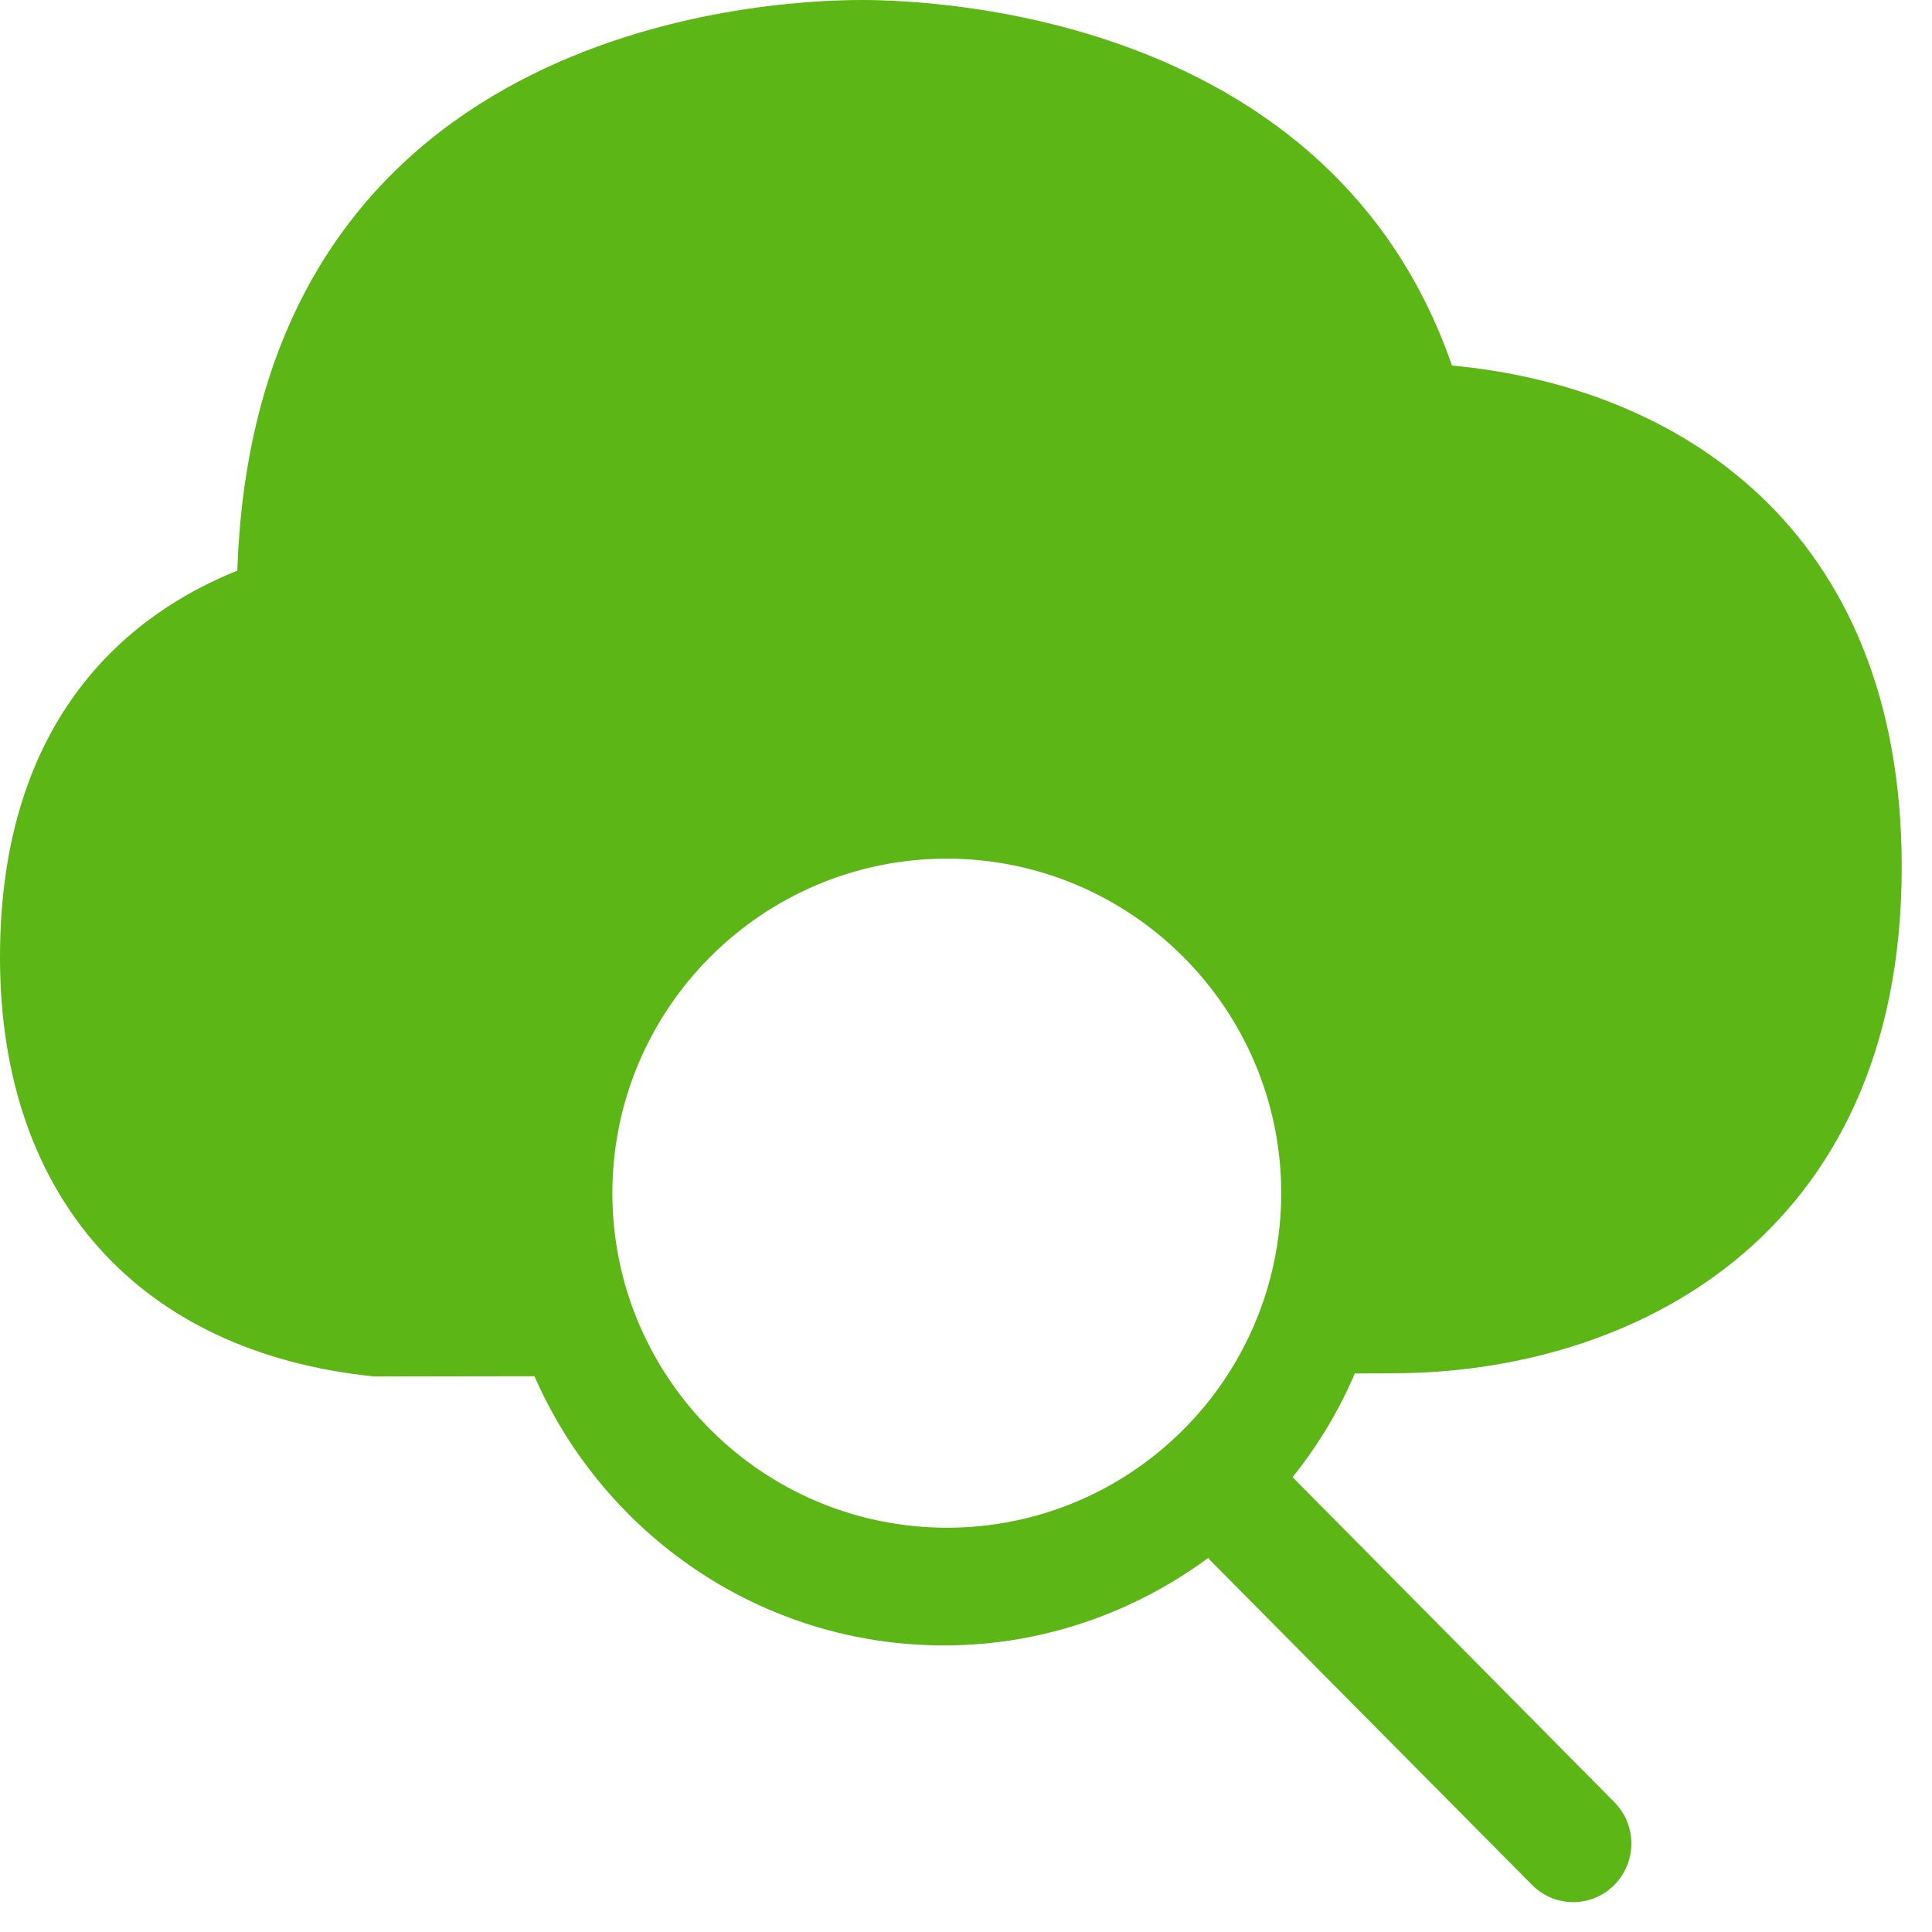 <?xml version="1.0" encoding="UTF-8"?>
<svg width="24px" height="24px" viewBox="0 0 24 24" version="1.1" xmlns="http://www.w3.org/2000/svg" xmlns:xlink="http://www.w3.org/1999/xlink">
    <title>3. Masa/Buscar en la nube_3Masa</title>
    <g id="Symbols" stroke="none" stroke-width="1" fill="none" fill-rule="evenodd">
        <g id="3.-Masa/Buscar-en-la-nube_3Masa" fill="#5CB615" fill-rule="nonzero">
            <path d="M11.761,18.978 C9.469,18.975 7.61,17.116 7.607,14.824 C7.607,12.531 9.466,10.669 11.761,10.666 C14.054,10.669 15.913,12.528 15.916,14.82 C15.913,17.119 14.057,18.978 11.761,18.978 Z M17.304,17.059 C20.218,17.059 23.624,15.412 23.624,10.77 C23.624,6.545 20.827,4.8 18.037,4.541 C16.545,0.225 11.694,0 10.706,0 C9.432,0 3.176,0.346 2.948,7.089 C1.664,7.603 0,8.861 0,11.892 C0,14.854 1.711,16.8 4.649,17.099 L6.639,17.096 C7.503,19.066 9.455,20.44 11.728,20.44 C12.955,20.44 14.091,20.03 15.012,19.351 C15.018,19.358 15.022,19.371 15.029,19.378 L19.032,23.415 C19.311,23.697 19.765,23.701 20.047,23.422 L20.054,23.415 C20.336,23.129 20.336,22.672 20.054,22.387 L16.057,18.35 C16.37,17.96 16.632,17.526 16.83,17.062 L17.304,17.059 Z" id="Buscar-en-la-nube_3Masa"></path>
        </g>
    </g>
</svg>